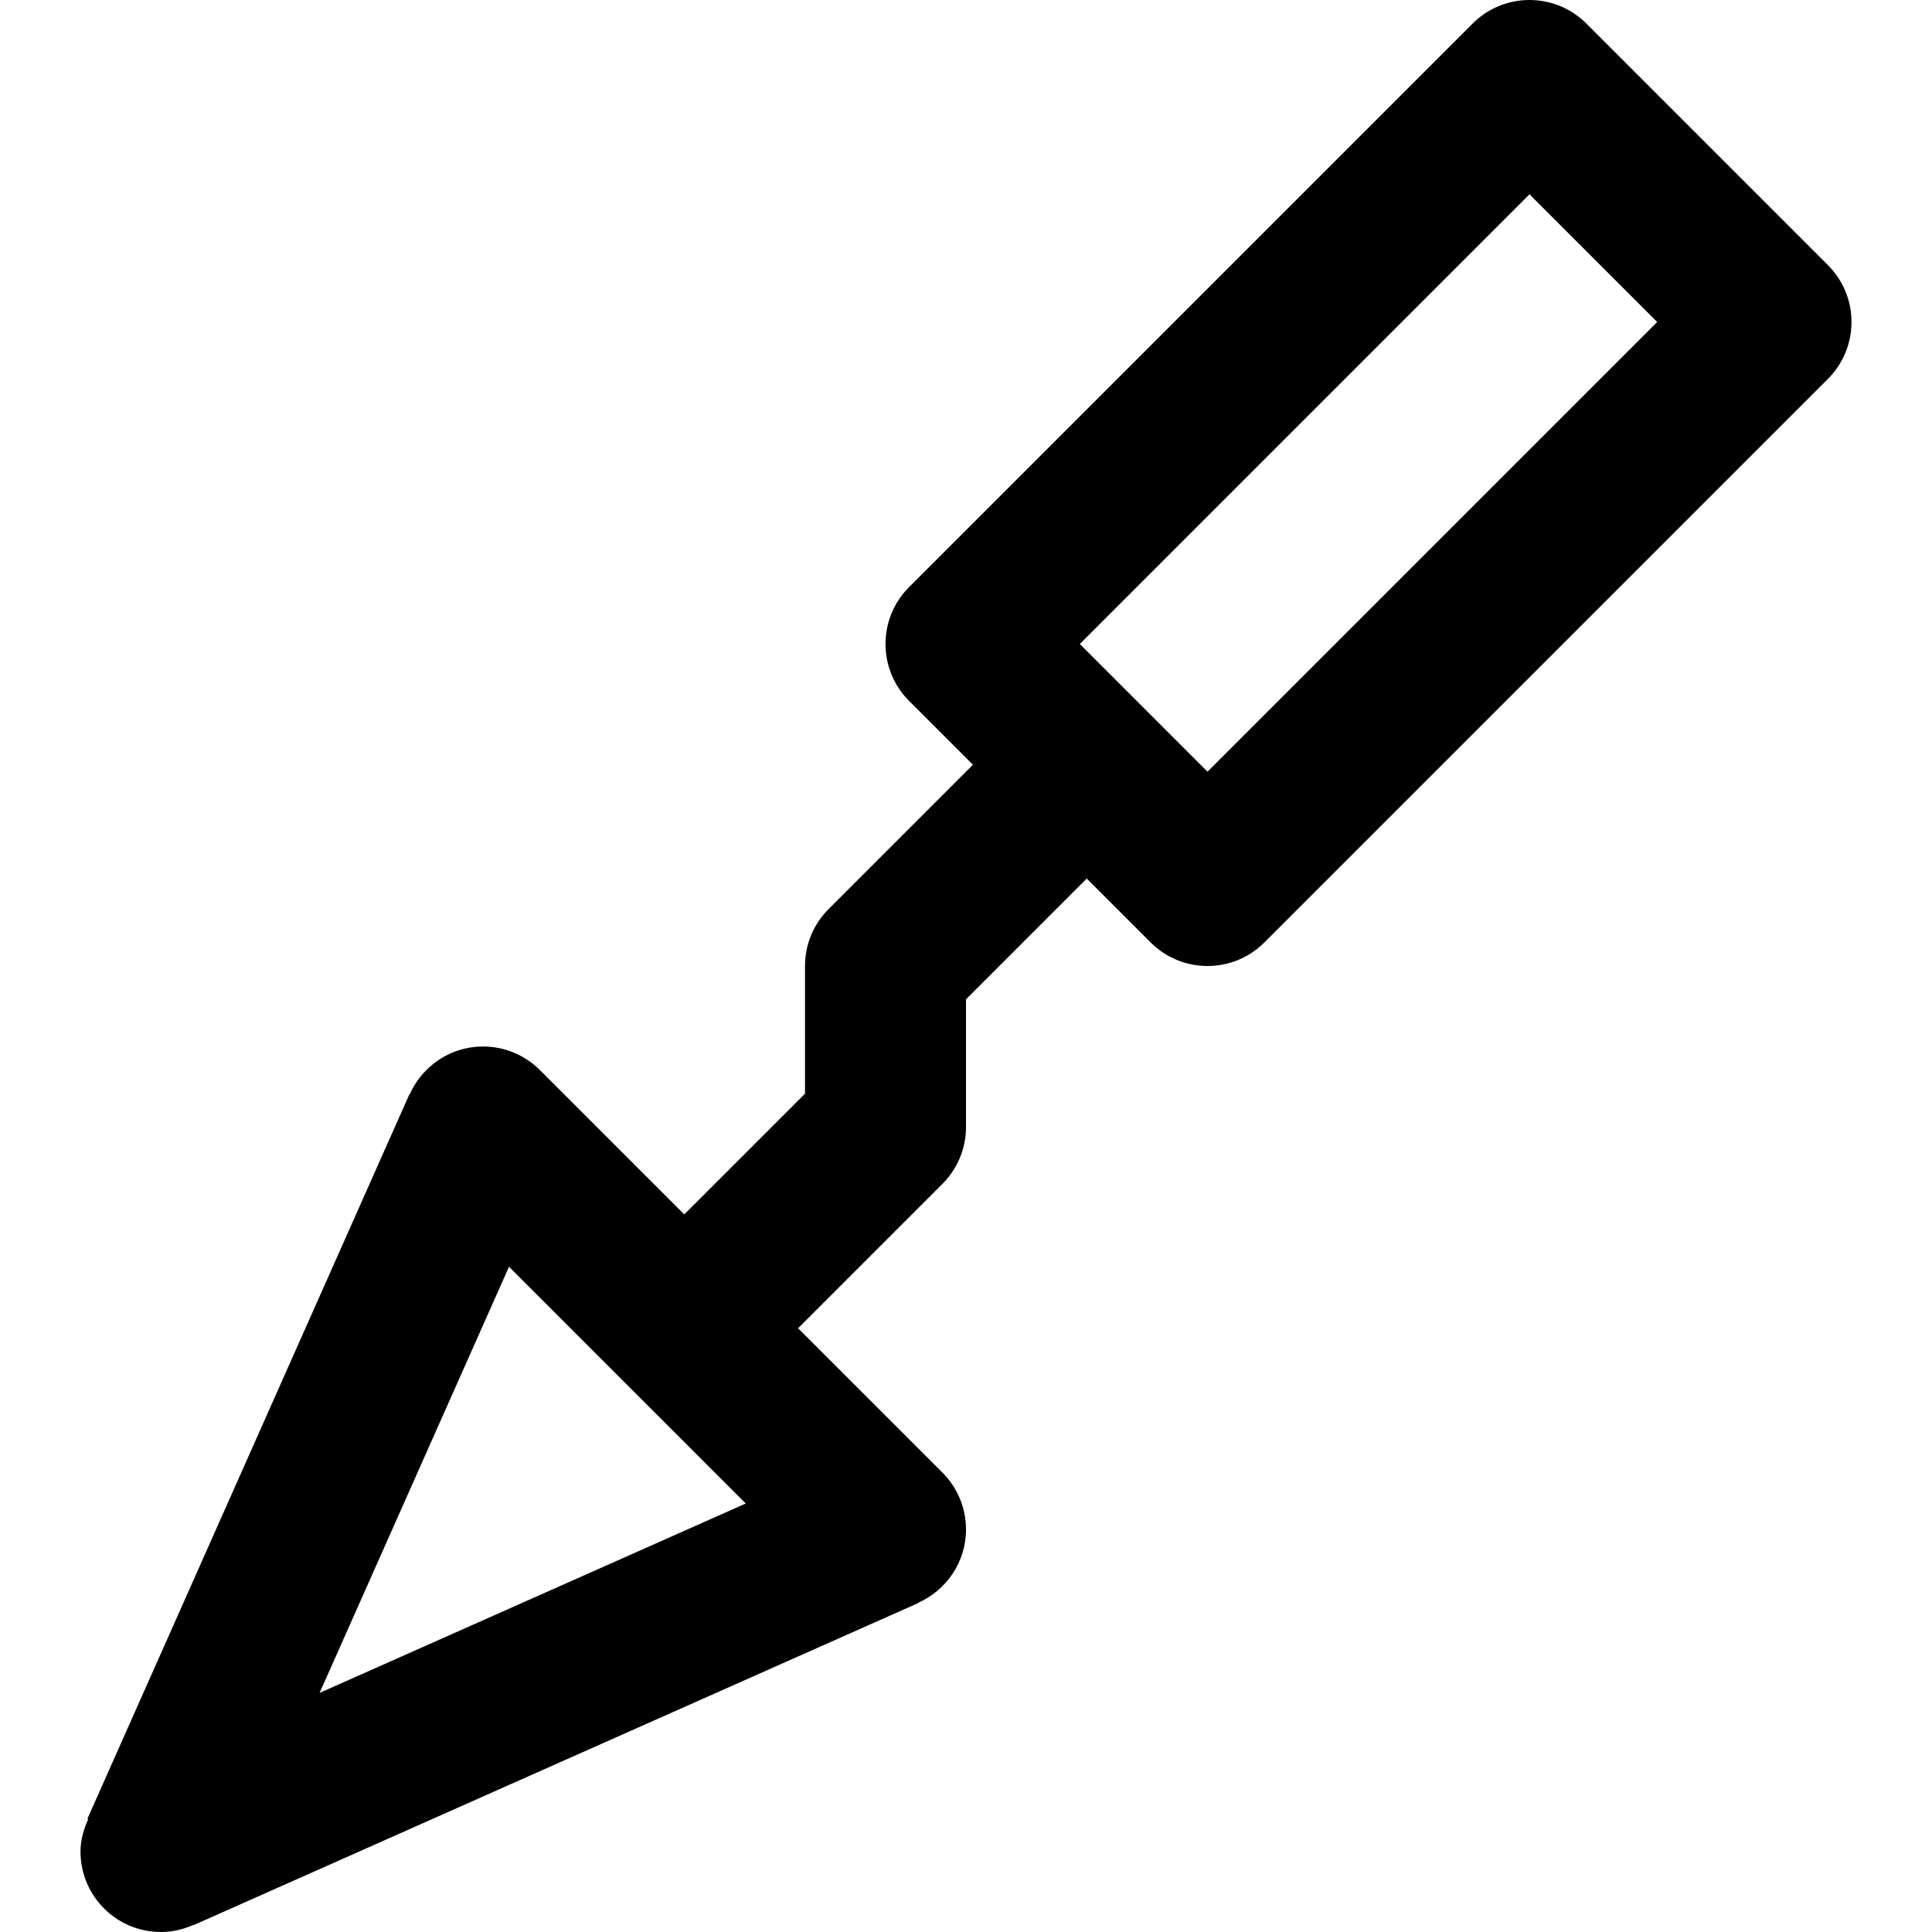 <svg viewBox="0 0 24 24" fill="currentColor"><path d="M22.707 3.293l-3-3C19.526.112 19.276 0 19 0s-.526.112-.707.293l-7 7C11.112 7.474 11 7.724 11 8s.112.526.293.707l.793.793-1.793 1.793c-.181.181-.293.431-.293.707v1.586l-1.5 1.5-1.793-1.793C6.526 13.112 6.276 13 6 13c-.407 0-.755.245-.911.595l-.003-.001-.007.016-.001.001-3.992 8.982.01.005C1.04 22.723 1 22.854 1 23c0 .553.447 1 1 1 .145 0 .28-.034.405-.089l.001.003 8.982-3.992c0-.001.001-.001.001-.001l.017-.007-.001-.003c.349-.156.595-.504.595-.911 0-.276-.112-.526-.293-.707L9.914 16.5l1.793-1.793c.181-.181.293-.431.293-.707v-1.586l1.5-1.5.793.793c.181.181.431.293.707.293s.526-.112.707-.293l7-7C22.888 4.526 23 4.276 23 4s-.112-.526-.293-.707zM3.97 21.03l2.353-5.294 2.941 2.941L3.97 21.03zM15 9.586L13.414 8 19 2.414 20.586 4 15 9.586z"/></svg>